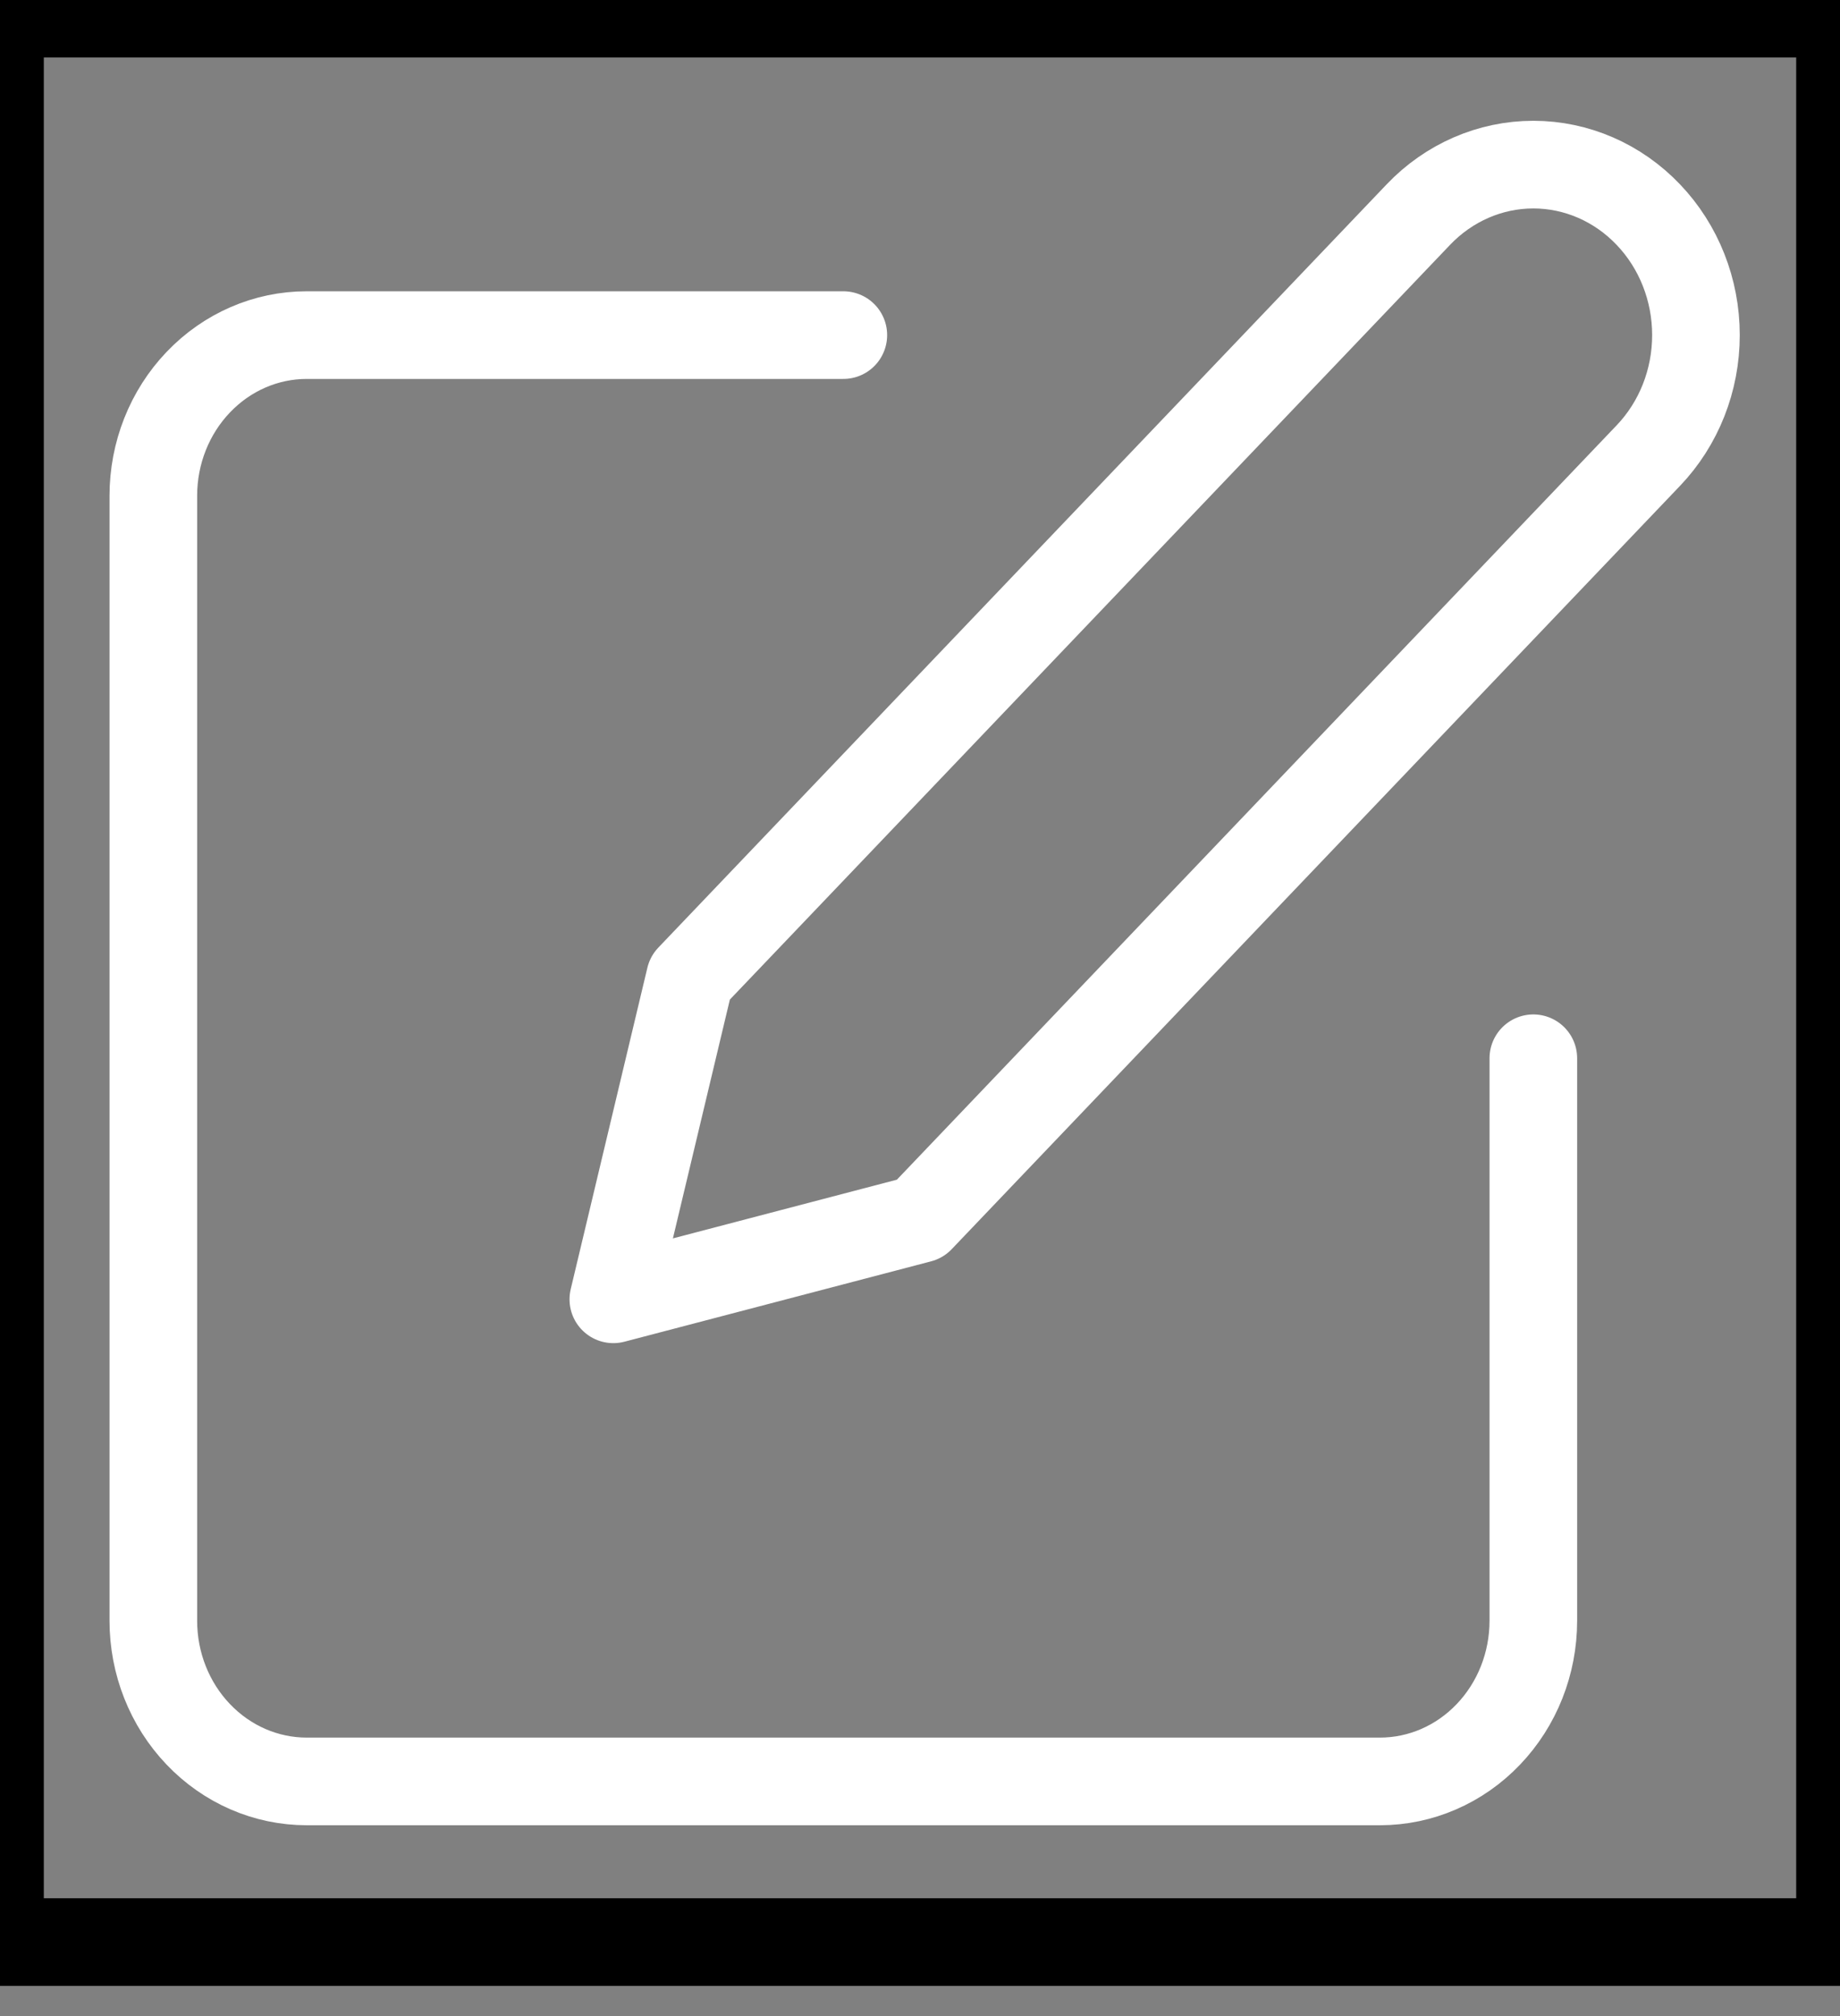 <svg width="21" height="23" viewBox="0 0 21 23" fill="none" xmlns="http://www.w3.org/2000/svg">
<rect x="0" y="0" width="21" height="23" fill="#808080" stroke="none"/>
<rect y="0.156" width="21" height="22" stroke="black"/>
<path d="M9.625 3.823H3.5C3.036 3.823 2.591 4.016 2.263 4.36C1.934 4.704 1.75 5.17 1.75 5.656V18.49C1.75 18.976 1.934 19.442 2.263 19.786C2.591 20.13 3.036 20.323 3.5 20.323H15.75C16.214 20.323 16.659 20.13 16.987 19.786C17.316 19.442 17.5 18.976 17.5 18.49V12.073" stroke="white" stroke-linecap="round" stroke-linejoin="round"/>
<path d="M16.188 2.448C16.536 2.083 17.008 1.878 17.5 1.878C17.992 1.878 18.464 2.083 18.812 2.448C19.161 2.813 19.356 3.307 19.356 3.823C19.356 4.339 19.161 4.833 18.812 5.198L10.5 13.906L7 14.823L7.875 11.156L16.188 2.448Z" stroke="white" stroke-linecap="round" stroke-linejoin="round"/>
</svg>
